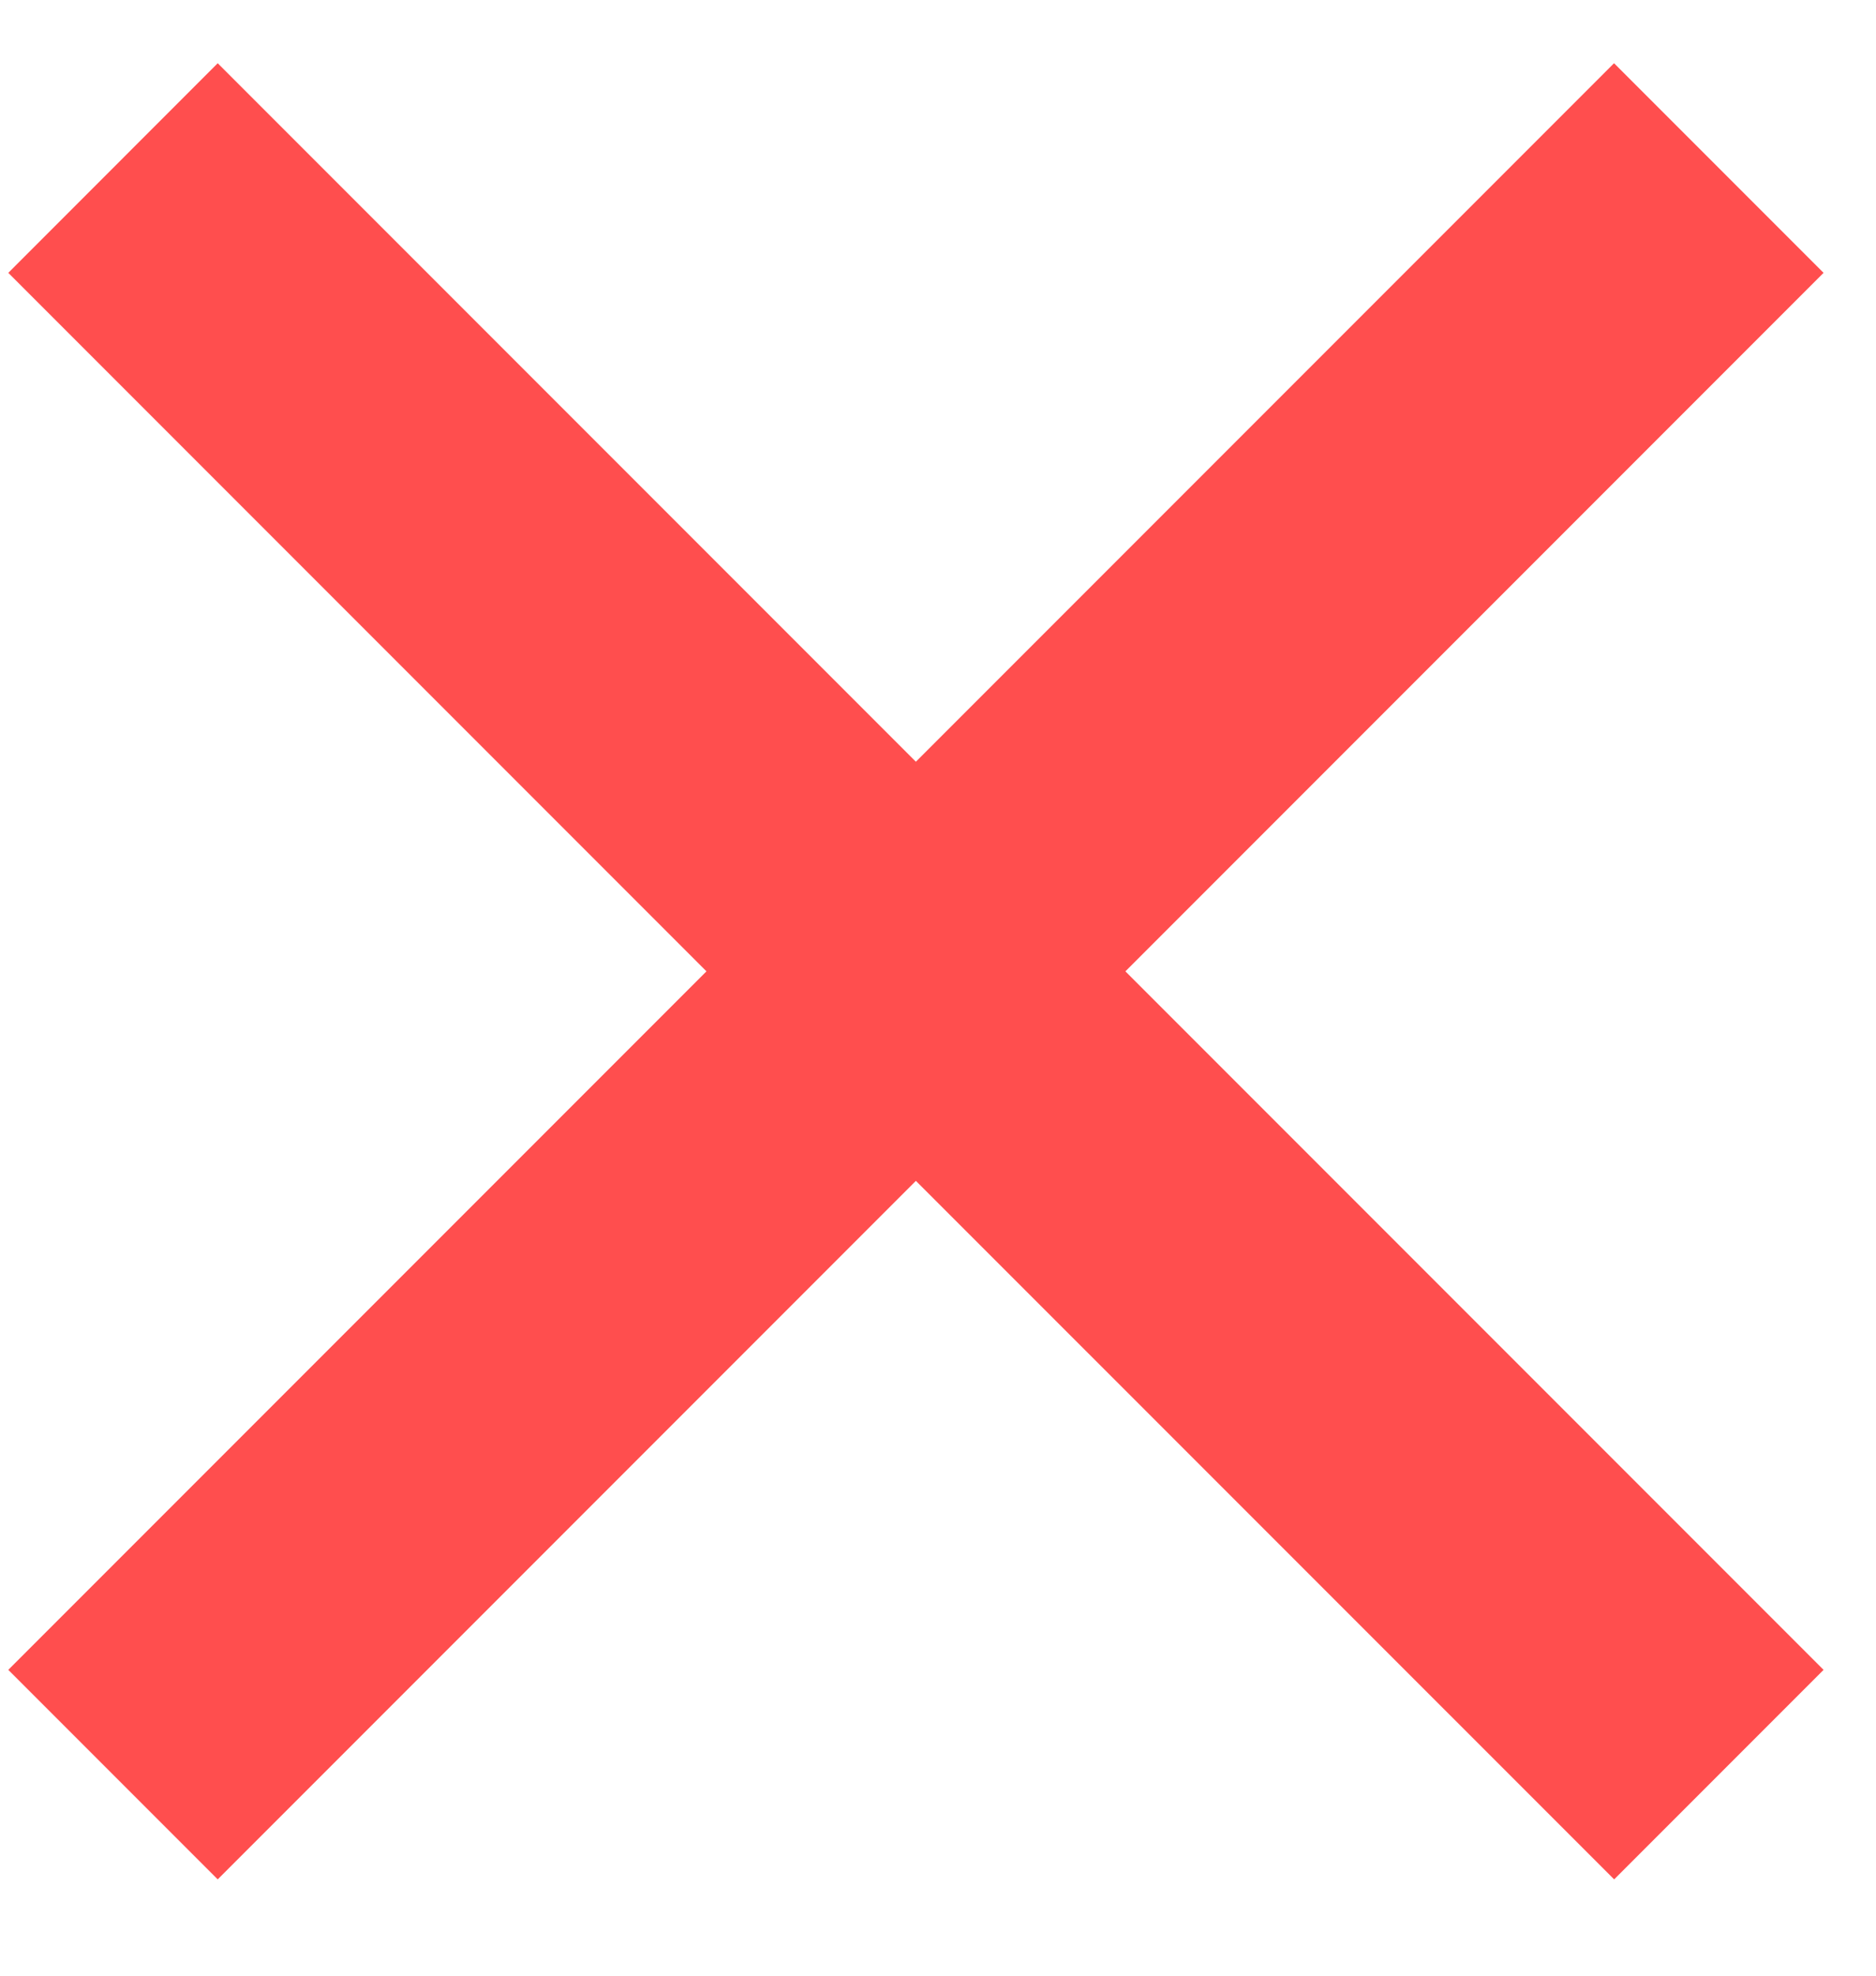 <svg width="19" height="20" viewBox="0 0 19 20" fill="none" xmlns="http://www.w3.org/2000/svg">
<path d="M9.276 11.954L16.348 19.025L18.469 16.904L11.398 9.833L18.469 2.762L16.347 0.64L9.276 7.711L2.205 0.64L0.084 2.762L7.155 9.833L0.084 16.904L2.205 19.025L9.276 11.954Z" fill="#FF4E4E"/>
</svg>
